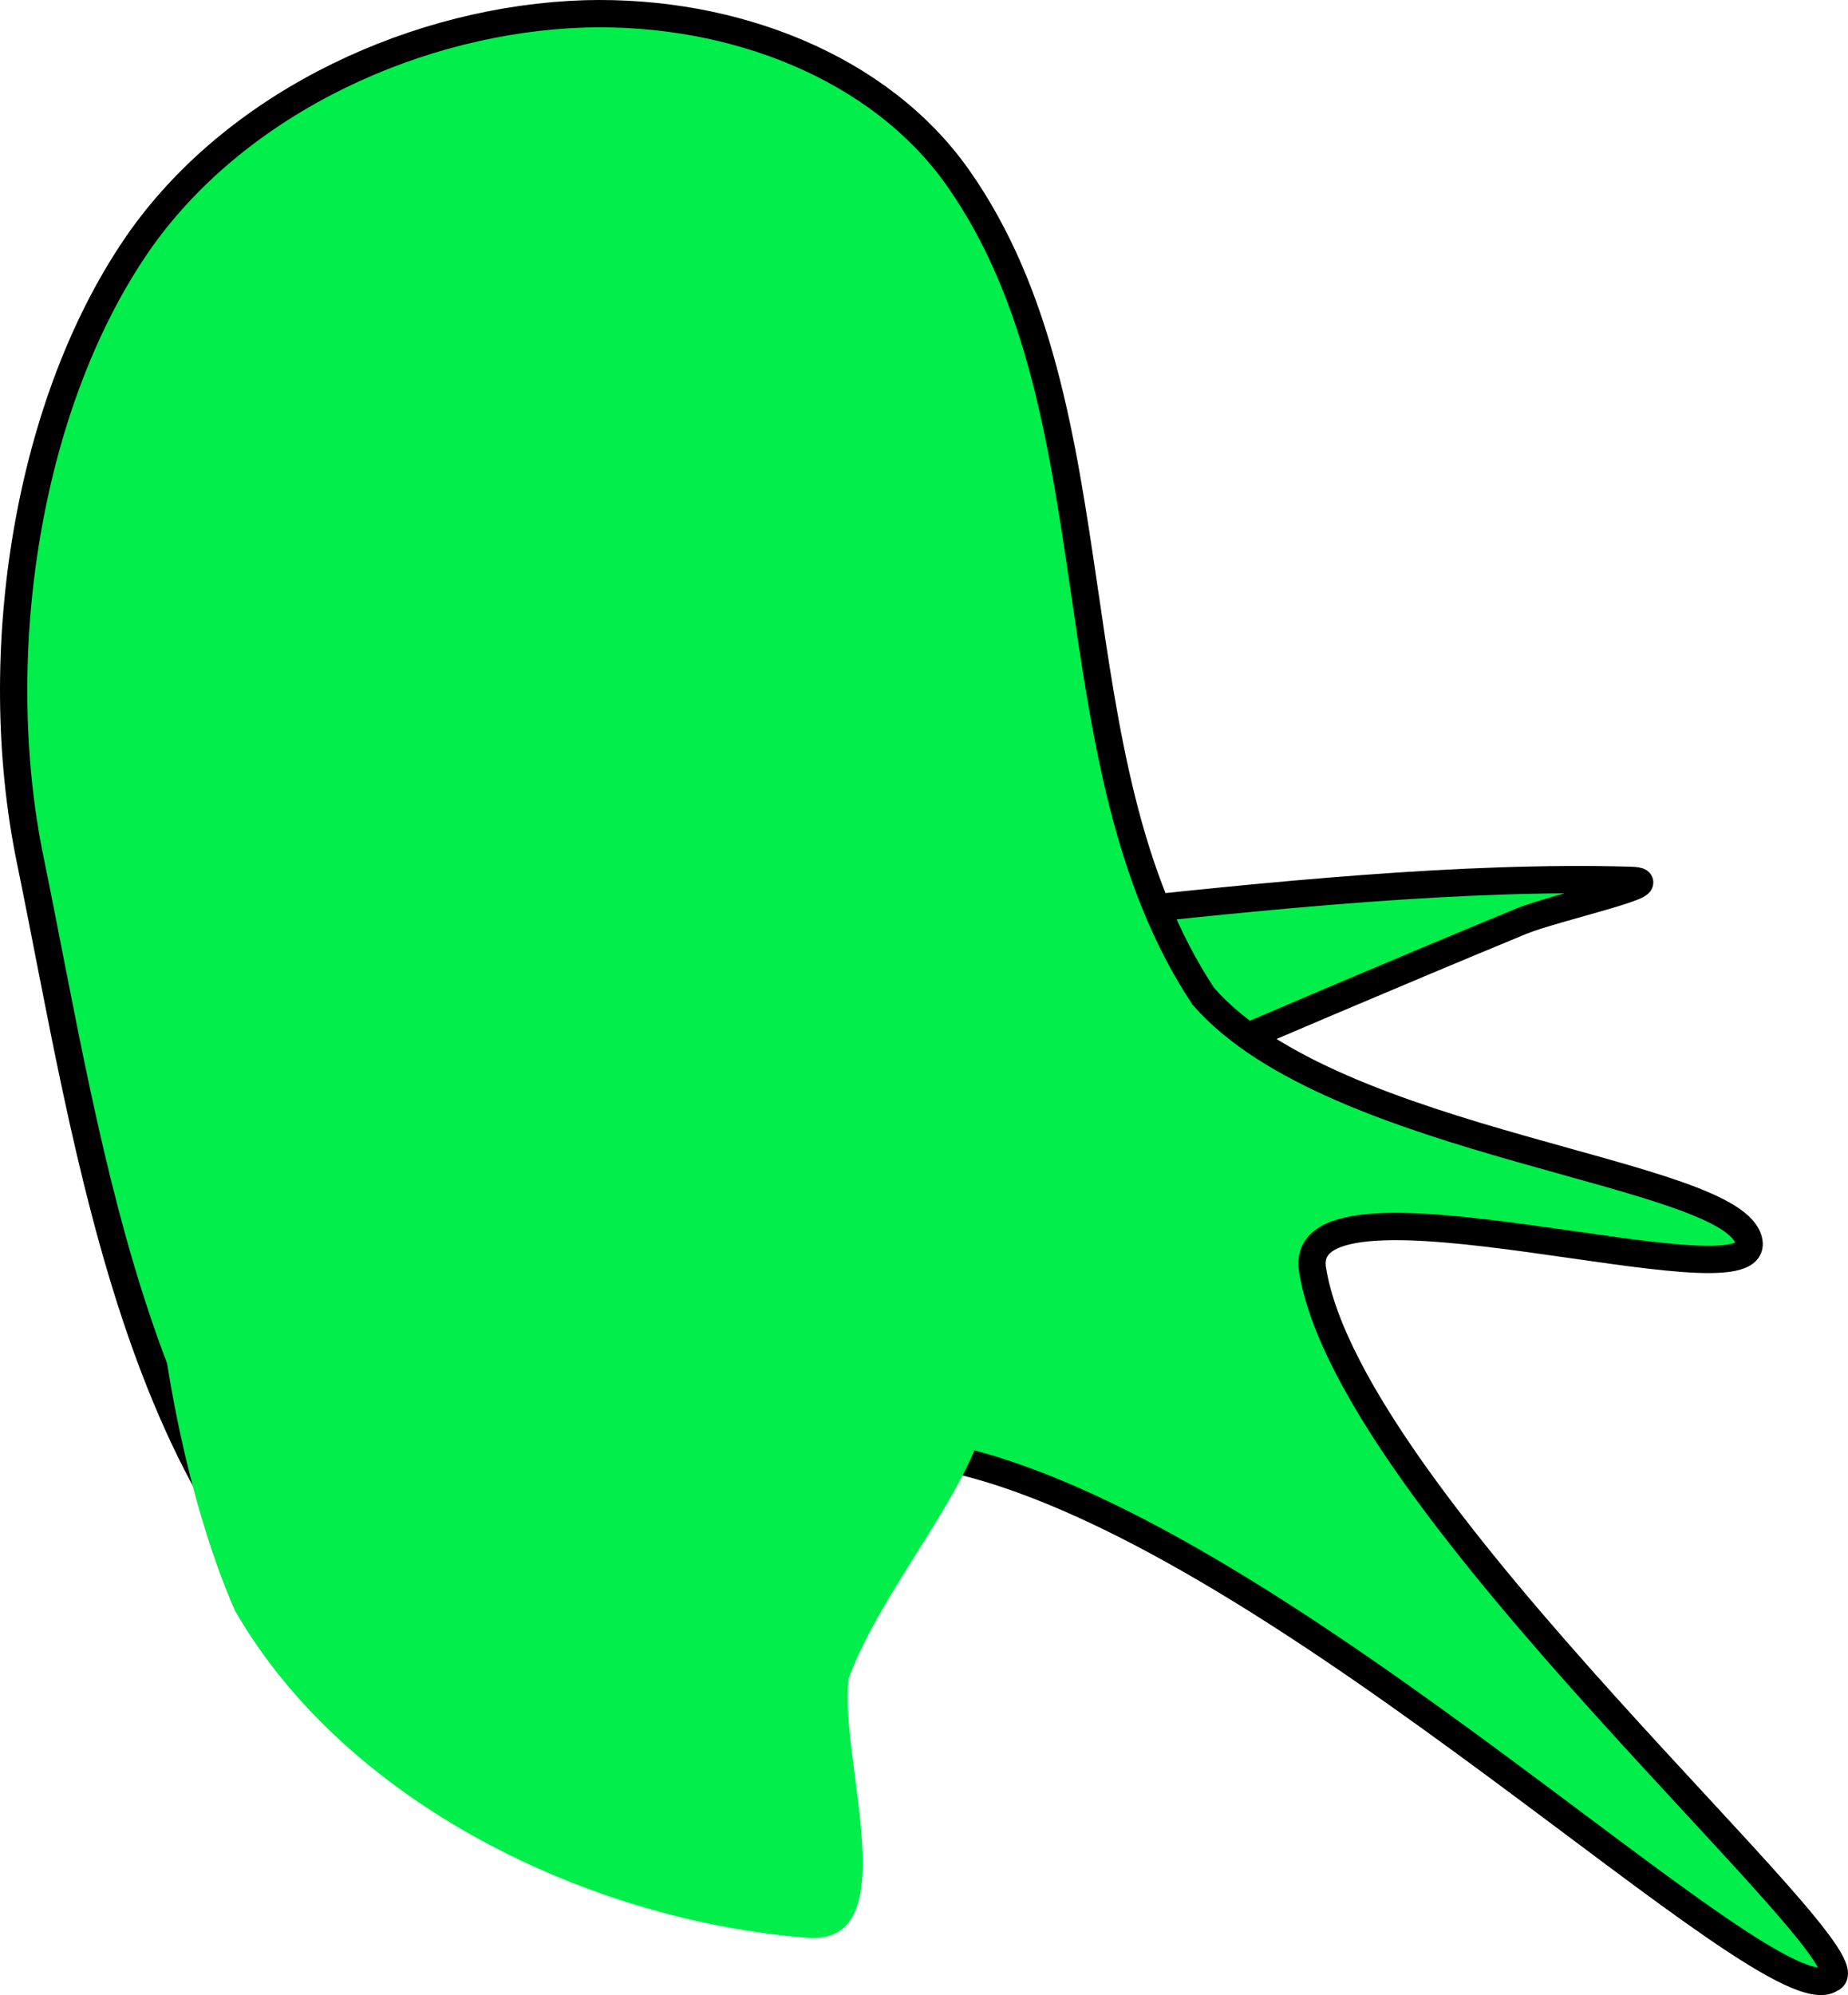 <svg xmlns="http://www.w3.org/2000/svg" xmlns:xlink="http://www.w3.org/1999/xlink" version="1.1" width="67.737" height="73.105" viewBox="0.893 0.493 67.737 73.105">
  <!-- Exported by Scratch - http://scratch.mit.edu/ -->
  <path id="ID0.15543386712670326" fill="#01EE4B" stroke="#000000" stroke-width="1" stroke-linecap="round" d="M 41 34 C 47.31 33.316 54.499 32.574 60.65 32.75 C 62.235 32.798 57.909 33.736 56.65 34.25 C 52.07 36.142 47.475 38.102 43.121 39.974 C 42.032 40.443 41.828 41 41 41 C 40.172 41 39.422 40.608 38.879 39.974 C 38.336 39.341 38 38.466 38 37.5 C 38 36.534 38.336 35.659 38.879 35.026 C 39.422 34.392 39.423 34.171 41 34 Z "/>
  <path id="ID0.13044894626364112" fill="#01EE4B" stroke="#000000" stroke-width="1" stroke-linecap="round" d="M 22.35 1 C 27.774 0.855 33.147 2.95 36 7 C 42.013 15.524 39.294 28.383 45 37 C 49.794 42.505 64.569 43.4 65 46 C 65.402 48.423 48.38 42.908 49 47 C 50.353 55.606 69.898 72.342 68 73 C 65.769 74.566 48.058 56.845 36 54 C 28.818 52.298 22.362 66.582 15.5 62.5 C 5.993 56.781 4.223 42.813 2 32 C 0.452 24.454 1.883 15.13 6.091 9.206 C 9.714 4.157 16.257 1.187 22.35 1 Z "/>
  <path id="ID0.05383919691666961" fill="#01EE4B" stroke="none" stroke-linecap="round" d="M 36.5 49.25 C 39.099 52.544 33.639 57.516 32 62 C 31.631 64.963 34.169 71.764 30.5 71.5 C 22.472 70.874 13.56 66.57 9.5 59.5 C 5.849 51.148 4.555 33.972 10.5 31.5 C 17.164 28.758 30.018 41.043 36.5 49.25 Z " stroke-width="1"/>
</svg>